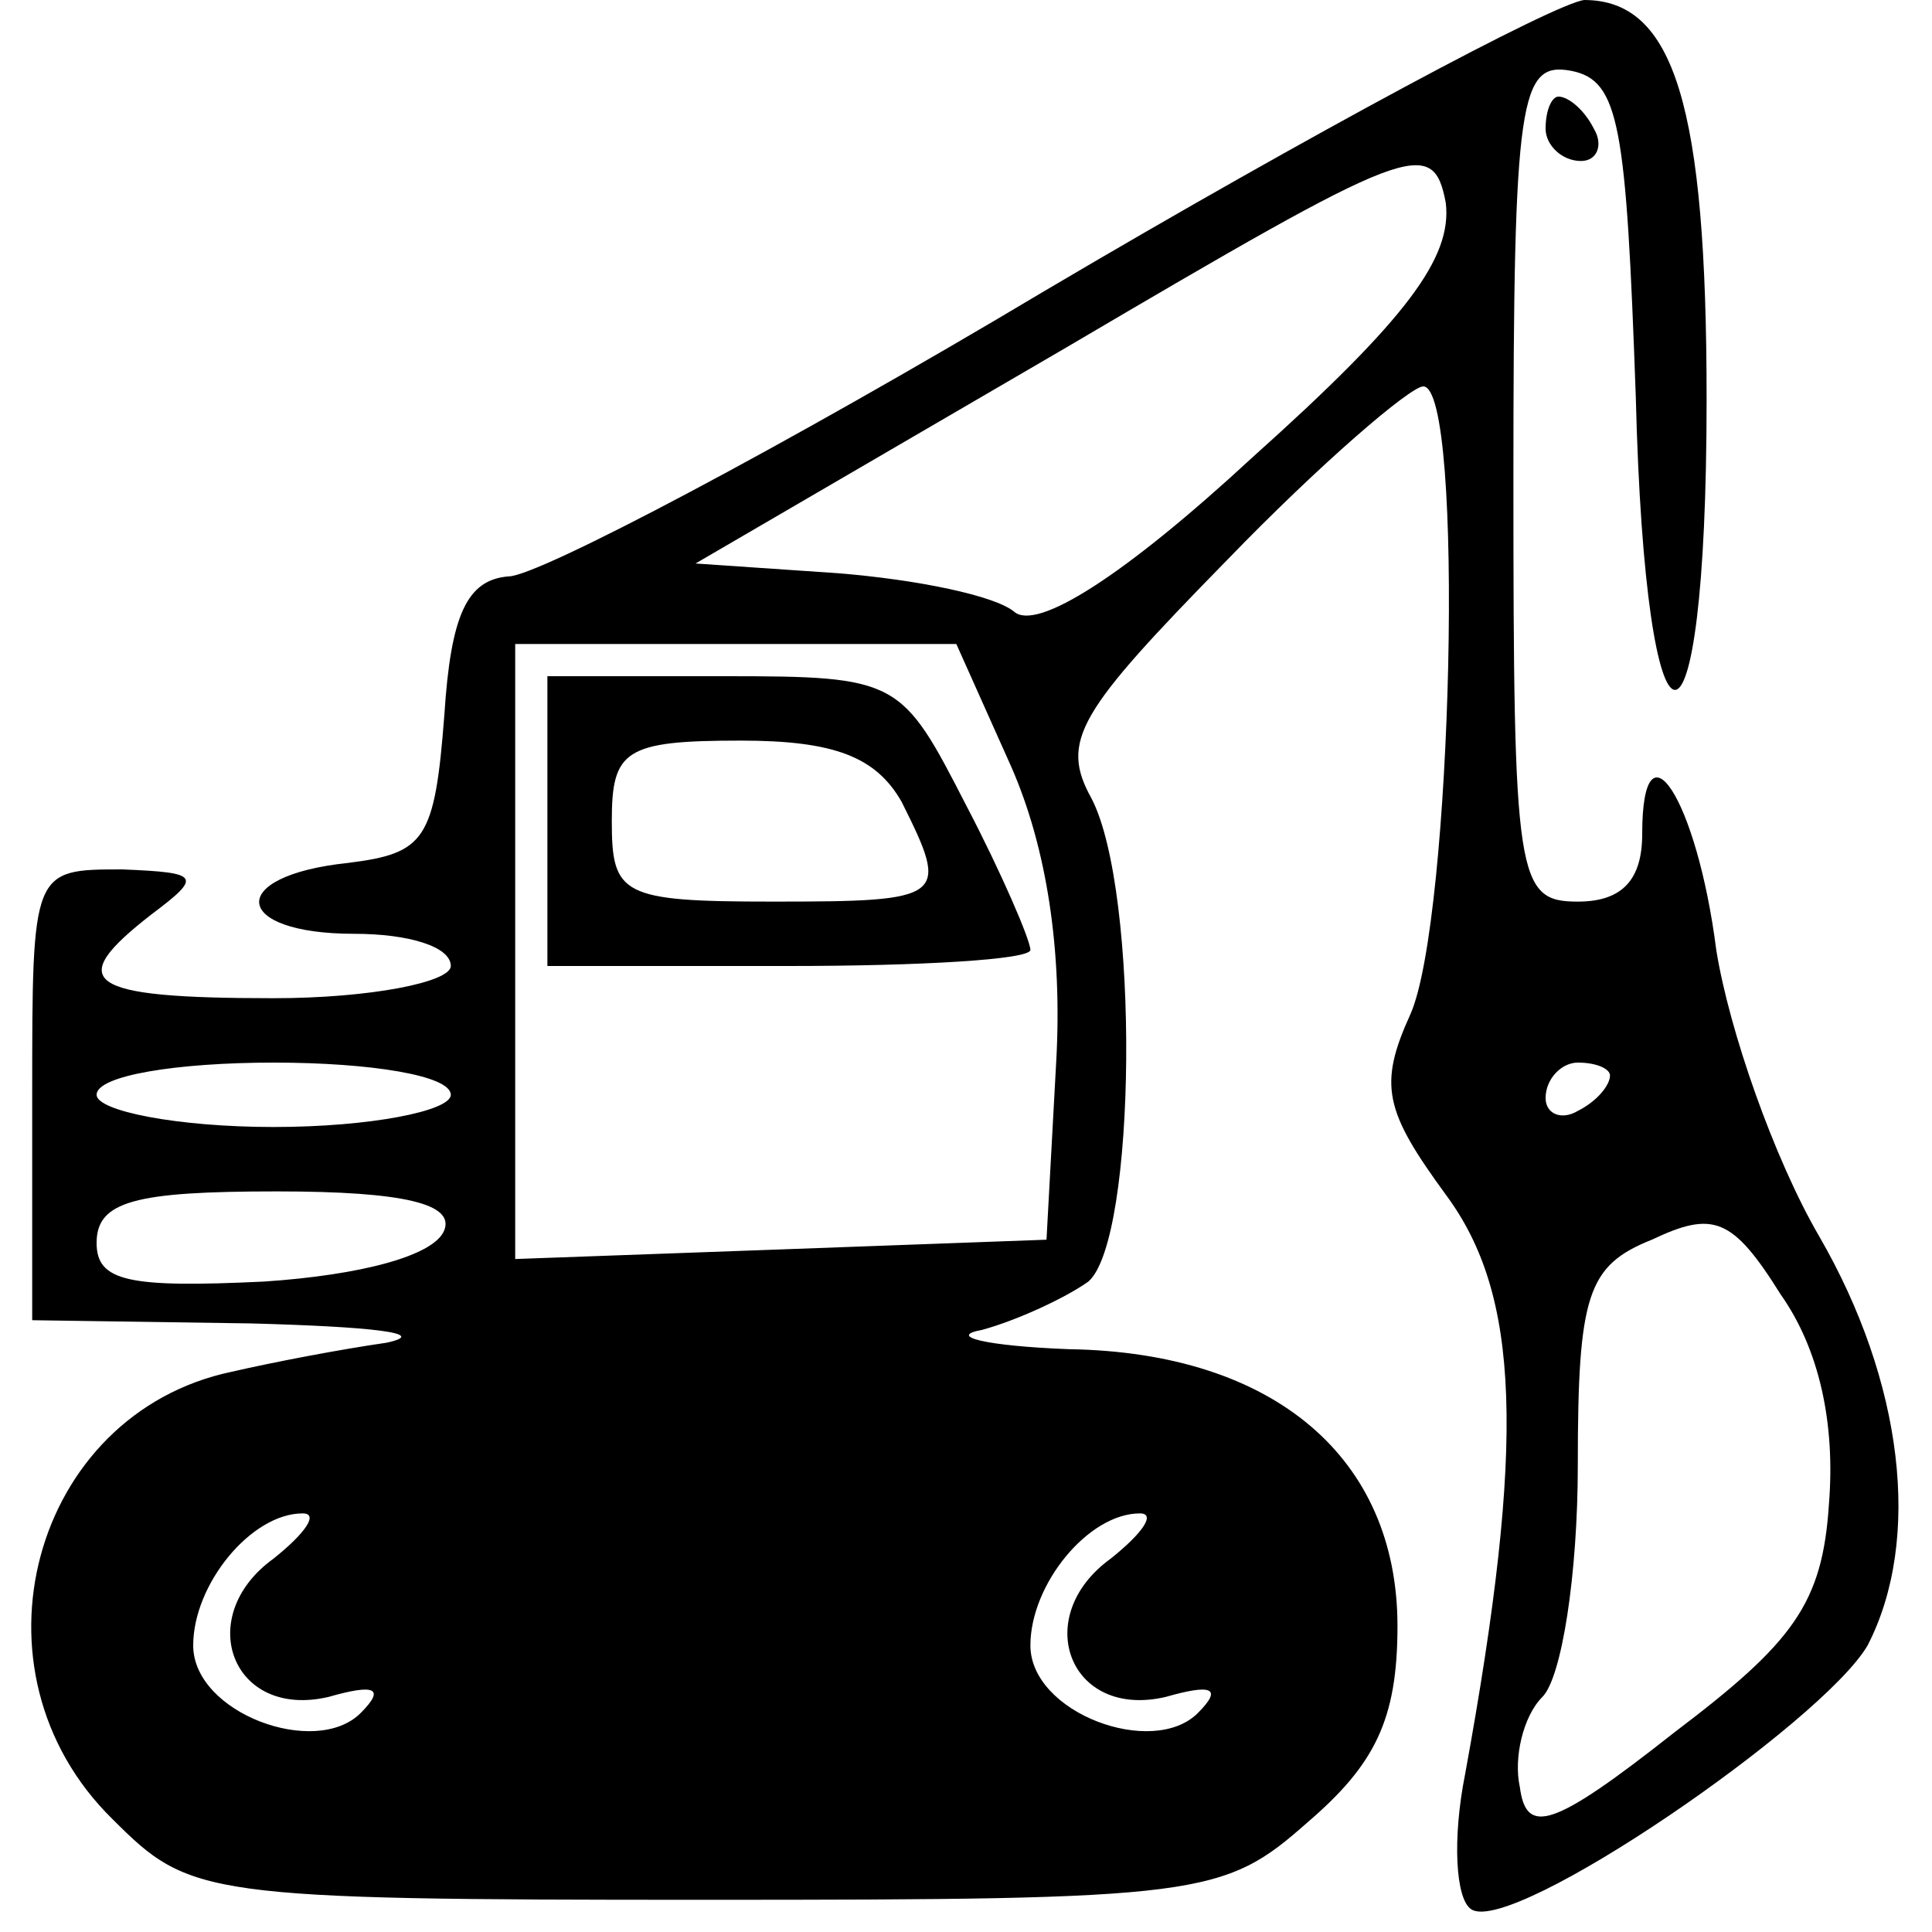 <?xml version="1.0" standalone="no"?>
<!DOCTYPE svg PUBLIC "-//W3C//DTD SVG 20010904//EN"
 "http://www.w3.org/TR/2001/REC-SVG-20010904/DTD/svg10.dtd">
<svg version="1.0" xmlns="http://www.w3.org/2000/svg"
 width="60pt" height="60pt" viewBox="0 0 60 60"
 preserveAspectRatio="xMidYMid meet">

<g transform="translate(0,60) scale(0.1,-0.1)"
fill="#000000" stroke="none">
<path d="M325 510 c-82 -49 -158 -89 -167 -89 -13 -1 -18 -12 -20 -43 -3 -39
-6 -43 -30 -46 -38 -4 -36 -22 2 -22 17 0 30 -4 30 -10 0 -5 -25 -10 -55 -10
-59 0 -65 5 -38 26 16 12 15 13 -9 14 -28 0 -28 0 -28 -70 l0 -70 68 -1 c37
-1 56 -3 42 -6 -14 -2 -35 -6 -48 -9 -62 -13 -84 -93 -37 -139 24 -24 28 -25
184 -25 154 0 161 1 187 24 21 18 28 32 28 61 0 52 -38 85 -102 86 -26 1 -38
4 -27 6 11 3 26 10 33 15 15 13 16 121 1 150 -10 18 -4 27 42 74 29 30 57 54
61 54 13 0 9 -166 -4 -195 -10 -22 -8 -30 11 -56 23 -31 25 -76 6 -180 -4 -20
-3 -39 2 -42 13 -8 109 58 123 82 17 33 11 82 -15 127 -14 24 -28 64 -32 89
-6 47 -23 73 -23 36 0 -14 -6 -21 -20 -21 -19 0 -20 7 -20 131 0 119 2 130 18
127 15 -3 17 -17 20 -101 3 -121 22 -122 22 -1 0 91 -10 124 -38 124 -9 -1
-84 -41 -167 -90z m64 -52 c-40 -37 -67 -54 -74 -48 -6 5 -30 10 -55 12 l-44
3 115 67 c107 63 114 66 118 45 2 -17 -12 -36 -60 -79z m-75 -96 c11 -25 16
-57 14 -92 l-3 -55 -82 -3 -83 -3 0 96 0 95 68 0 69 0 17 -38z m-174 -102 c0
-5 -25 -10 -55 -10 -30 0 -55 5 -55 10 0 6 25 10 55 10 30 0 55 -4 55 -10z
m360 6 c0 -3 -4 -8 -10 -11 -5 -3 -10 -1 -10 4 0 6 5 11 10 11 6 0 10 -2 10
-4z m-362 -48 c-3 -8 -26 -14 -56 -16 -42 -2 -52 0 -52 12 0 13 12 16 56 16
40 0 55 -4 52 -12z m430 -85 c-2 -31 -11 -43 -48 -71 -38 -30 -46 -32 -48 -17
-2 9 1 22 7 28 6 6 11 38 11 72 0 53 3 62 23 70 19 9 25 7 40 -17 12 -17 17
-40 15 -65z m-483 -17 c-25 -18 -13 -50 17 -43 14 4 18 3 10 -5 -14 -14 -52 0
-52 21 0 19 18 41 34 41 5 0 1 -6 -9 -14z m260 0 c-25 -18 -13 -50 17 -43 14
4 18 3 10 -5 -14 -14 -52 0 -52 21 0 19 18 41 34 41 5 0 1 -6 -9 -14z"/>
<path d="M170 345 l0 -45 75 0 c41 0 75 2 75 5 0 3 -9 24 -20 45 -20 39 -21
40 -75 40 l-55 0 0 -45z m110 6 c15 -30 14 -31 -40 -31 -47 0 -50 2 -50 25 0
22 4 25 40 25 29 0 42 -5 50 -19z"/>
<path d="M480 560 c0 -5 5 -10 11 -10 5 0 7 5 4 10 -3 6 -8 10 -11 10 -2 0 -4
-4 -4 -10z"/>
</g>
</svg>
